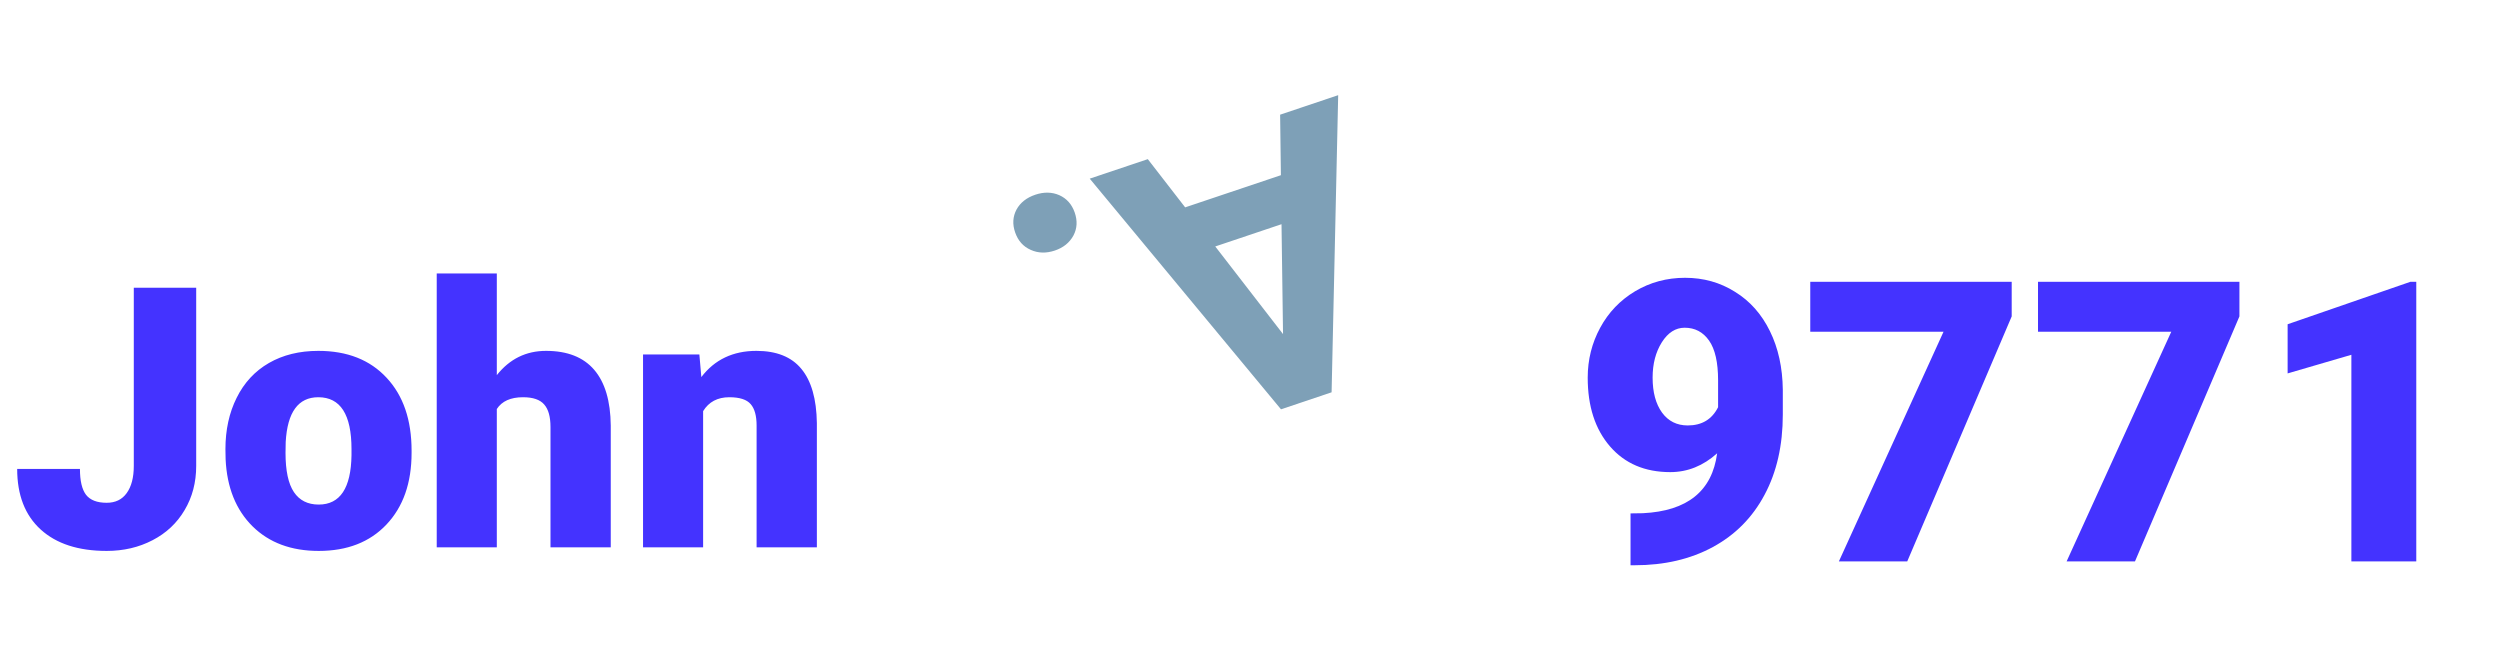 <svg width="178" height="47" viewBox="0 0 178 47" fill="none" xmlns="http://www.w3.org/2000/svg">
<path d="M9.526 20.488H13.969V33.17C13.969 34.347 13.694 35.396 13.144 36.319C12.602 37.241 11.841 37.956 10.859 38.464C9.885 38.972 8.798 39.226 7.596 39.226C5.582 39.226 4.016 38.718 2.899 37.703C1.782 36.687 1.223 35.248 1.223 33.386H5.692C5.692 34.233 5.836 34.846 6.123 35.227C6.42 35.608 6.911 35.798 7.596 35.798C8.214 35.798 8.688 35.57 9.018 35.113C9.357 34.647 9.526 34 9.526 33.17V20.488ZM16.051 31.977C16.051 30.606 16.318 29.387 16.851 28.321C17.384 27.246 18.15 26.421 19.149 25.845C20.148 25.27 21.32 24.982 22.665 24.982C24.722 24.982 26.343 25.621 27.528 26.899C28.713 28.168 29.305 29.899 29.305 32.091V32.244C29.305 34.385 28.708 36.086 27.515 37.347C26.33 38.6 24.722 39.226 22.691 39.226C20.736 39.226 19.166 38.642 17.981 37.474C16.796 36.298 16.157 34.706 16.064 32.701L16.051 31.977ZM20.329 32.244C20.329 33.513 20.528 34.444 20.926 35.037C21.324 35.629 21.912 35.925 22.691 35.925C24.214 35.925 24.993 34.753 25.027 32.409V31.977C25.027 29.514 24.24 28.283 22.665 28.283C21.235 28.283 20.461 29.345 20.342 31.469L20.329 32.244ZM35.373 26.709C36.288 25.557 37.456 24.982 38.877 24.982C40.392 24.982 41.535 25.43 42.305 26.328C43.075 27.225 43.469 28.549 43.486 30.301V38.972H39.195V30.403C39.195 29.675 39.047 29.142 38.75 28.803C38.454 28.456 37.951 28.283 37.24 28.283C36.359 28.283 35.737 28.562 35.373 29.121V38.972H31.095V19.472H35.373V26.709ZM49.795 25.236L49.935 26.848C50.883 25.604 52.191 24.982 53.858 24.982C55.288 24.982 56.355 25.409 57.057 26.264C57.768 27.119 58.136 28.405 58.161 30.123V38.972H53.87V30.301C53.87 29.607 53.731 29.099 53.452 28.778C53.172 28.448 52.664 28.283 51.928 28.283C51.09 28.283 50.468 28.613 50.062 29.273V38.972H45.784V25.236H49.795Z" fill="#4433FF"/>
<path d="M84.383 14.764L91.2 12.474L91.145 8.165L95.279 6.776L94.81 27.932L91.207 29.143L77.589 12.72L81.723 11.331L84.383 14.764ZM91.244 15.963L86.527 17.548L91.352 23.787L91.244 15.963ZM76.518 15.128C76.725 15.722 76.694 16.271 76.426 16.774C76.149 17.281 75.708 17.636 75.103 17.839C74.49 18.045 73.92 18.03 73.393 17.793C72.858 17.56 72.487 17.146 72.28 16.552C72.076 15.967 72.108 15.422 72.376 14.919C72.648 14.424 73.094 14.072 73.716 13.863C74.33 13.657 74.898 13.668 75.422 13.896C75.948 14.132 76.314 14.543 76.518 15.128Z" fill="#7EA0B7"/>
<path d="M122.26 32.275C121.266 33.168 120.154 33.615 118.924 33.615C117.119 33.615 115.688 33.004 114.631 31.783C113.574 30.561 113.045 28.93 113.045 26.888C113.045 25.612 113.341 24.427 113.934 23.334C114.526 22.24 115.356 21.374 116.422 20.736C117.497 20.098 118.682 19.779 119.977 19.779C121.289 19.779 122.474 20.111 123.531 20.777C124.598 21.433 125.427 22.367 126.02 23.58C126.612 24.783 126.917 26.173 126.936 27.75V29.513C126.936 31.71 126.503 33.615 125.637 35.228C124.78 36.841 123.554 38.081 121.959 38.947C120.364 39.813 118.505 40.246 116.381 40.246H116.094V36.554L116.969 36.541C120.141 36.386 121.904 34.964 122.26 32.275ZM120.168 30.292C121.171 30.292 121.891 29.86 122.328 28.994V27.08C122.328 25.803 122.114 24.86 121.686 24.25C121.257 23.639 120.678 23.334 119.949 23.334C119.302 23.334 118.76 23.68 118.322 24.372C117.885 25.065 117.666 25.904 117.666 26.888C117.666 27.927 117.889 28.757 118.336 29.376C118.783 29.987 119.393 30.292 120.168 30.292ZM143.233 22.527L135.795 39.972H130.928L138.379 23.621H128.891V20.066H143.233V22.527ZM159.447 22.527L152.01 39.972H147.143L154.594 23.621H145.106V20.066H159.447V22.527ZM172.039 39.972H167.418V25.261L162.879 26.587V23.087L171.615 20.066H172.039V39.972Z" fill="#4433FF"/>
</svg>
